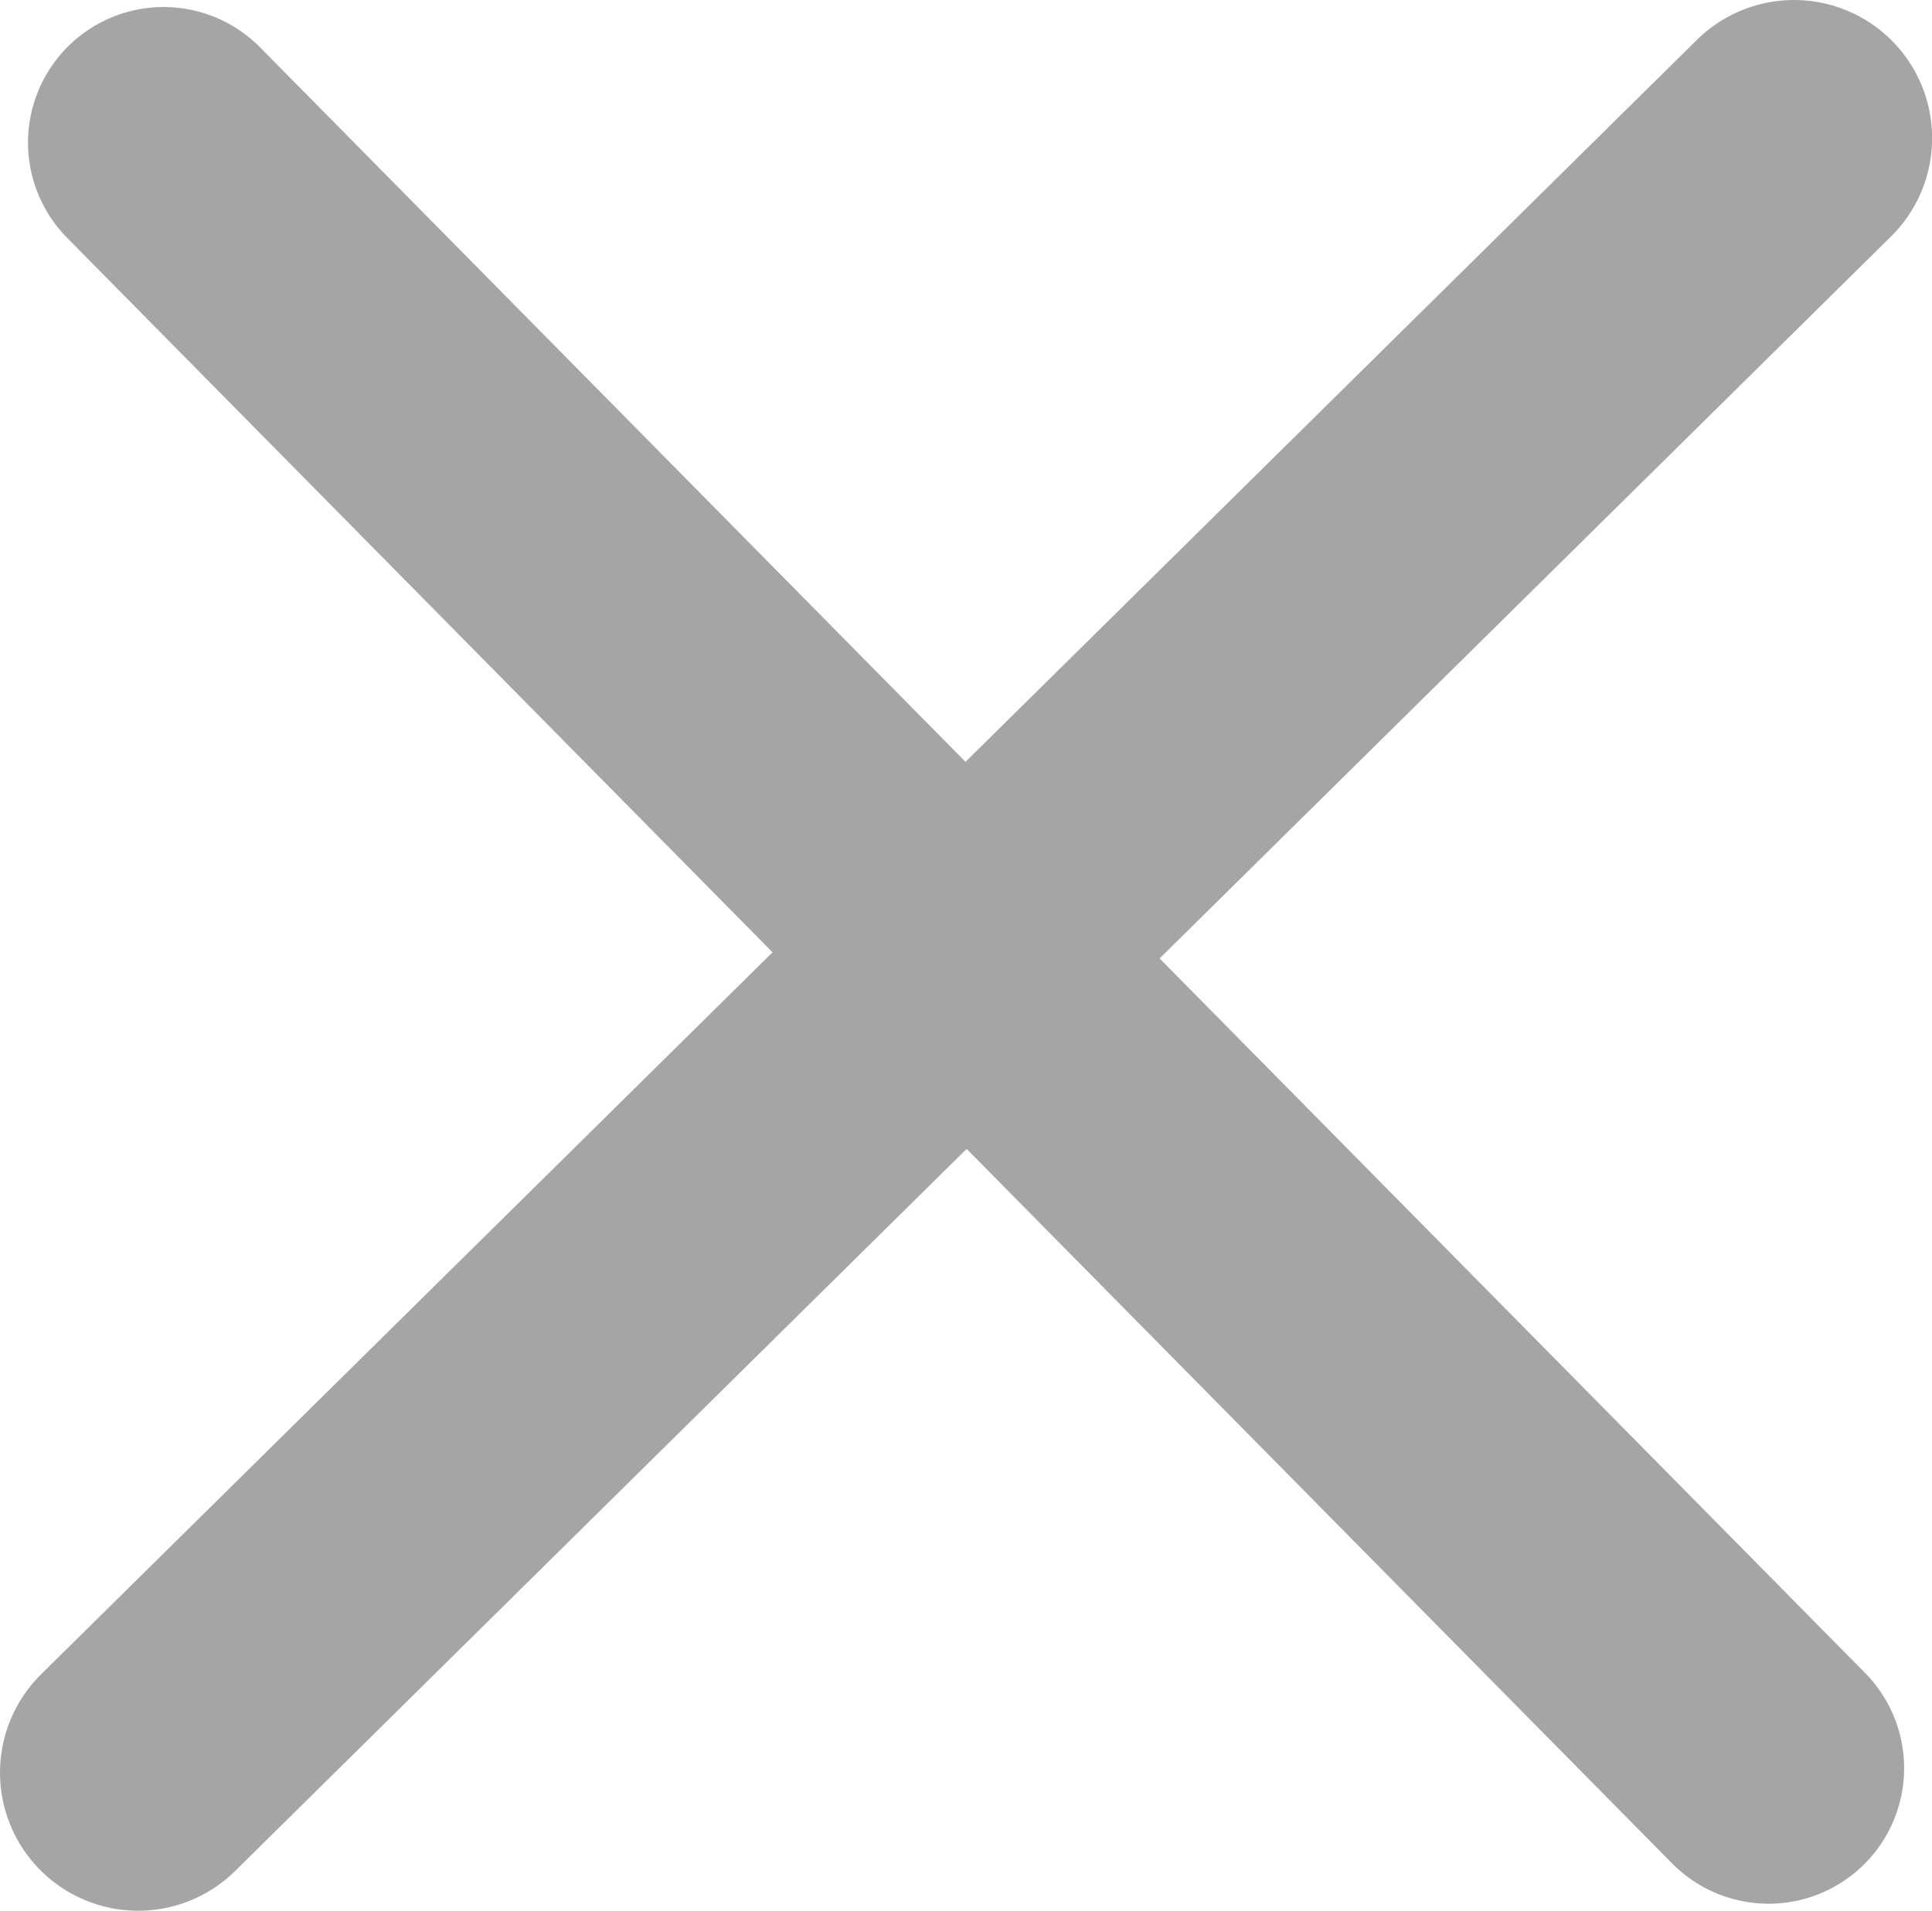 <?xml version="1.0" encoding="UTF-8"?>
<svg id="Layer_1" data-name="Layer 1" xmlns="http://www.w3.org/2000/svg" viewBox="0 0 139.01 137.49">
  <defs>
    <style>
      .cls-1 {
        stroke-width: 19.51px;
      }

      .cls-1, .cls-2 {
        fill: none;
        stroke: #a5a5a5;
        stroke-linecap: round;
        stroke-miterlimit: 10;
      }

      .cls-2 {
        stroke-width: 19.88px;
      }
    </style>
  </defs>
  <line class="cls-2" x1="129.08" y1="9.94" x2="9.94" y2="127.55"/>
  <line class="cls-1" x1="127.25" y1="127.23" x2="11.77" y2="10.26"/>
</svg>